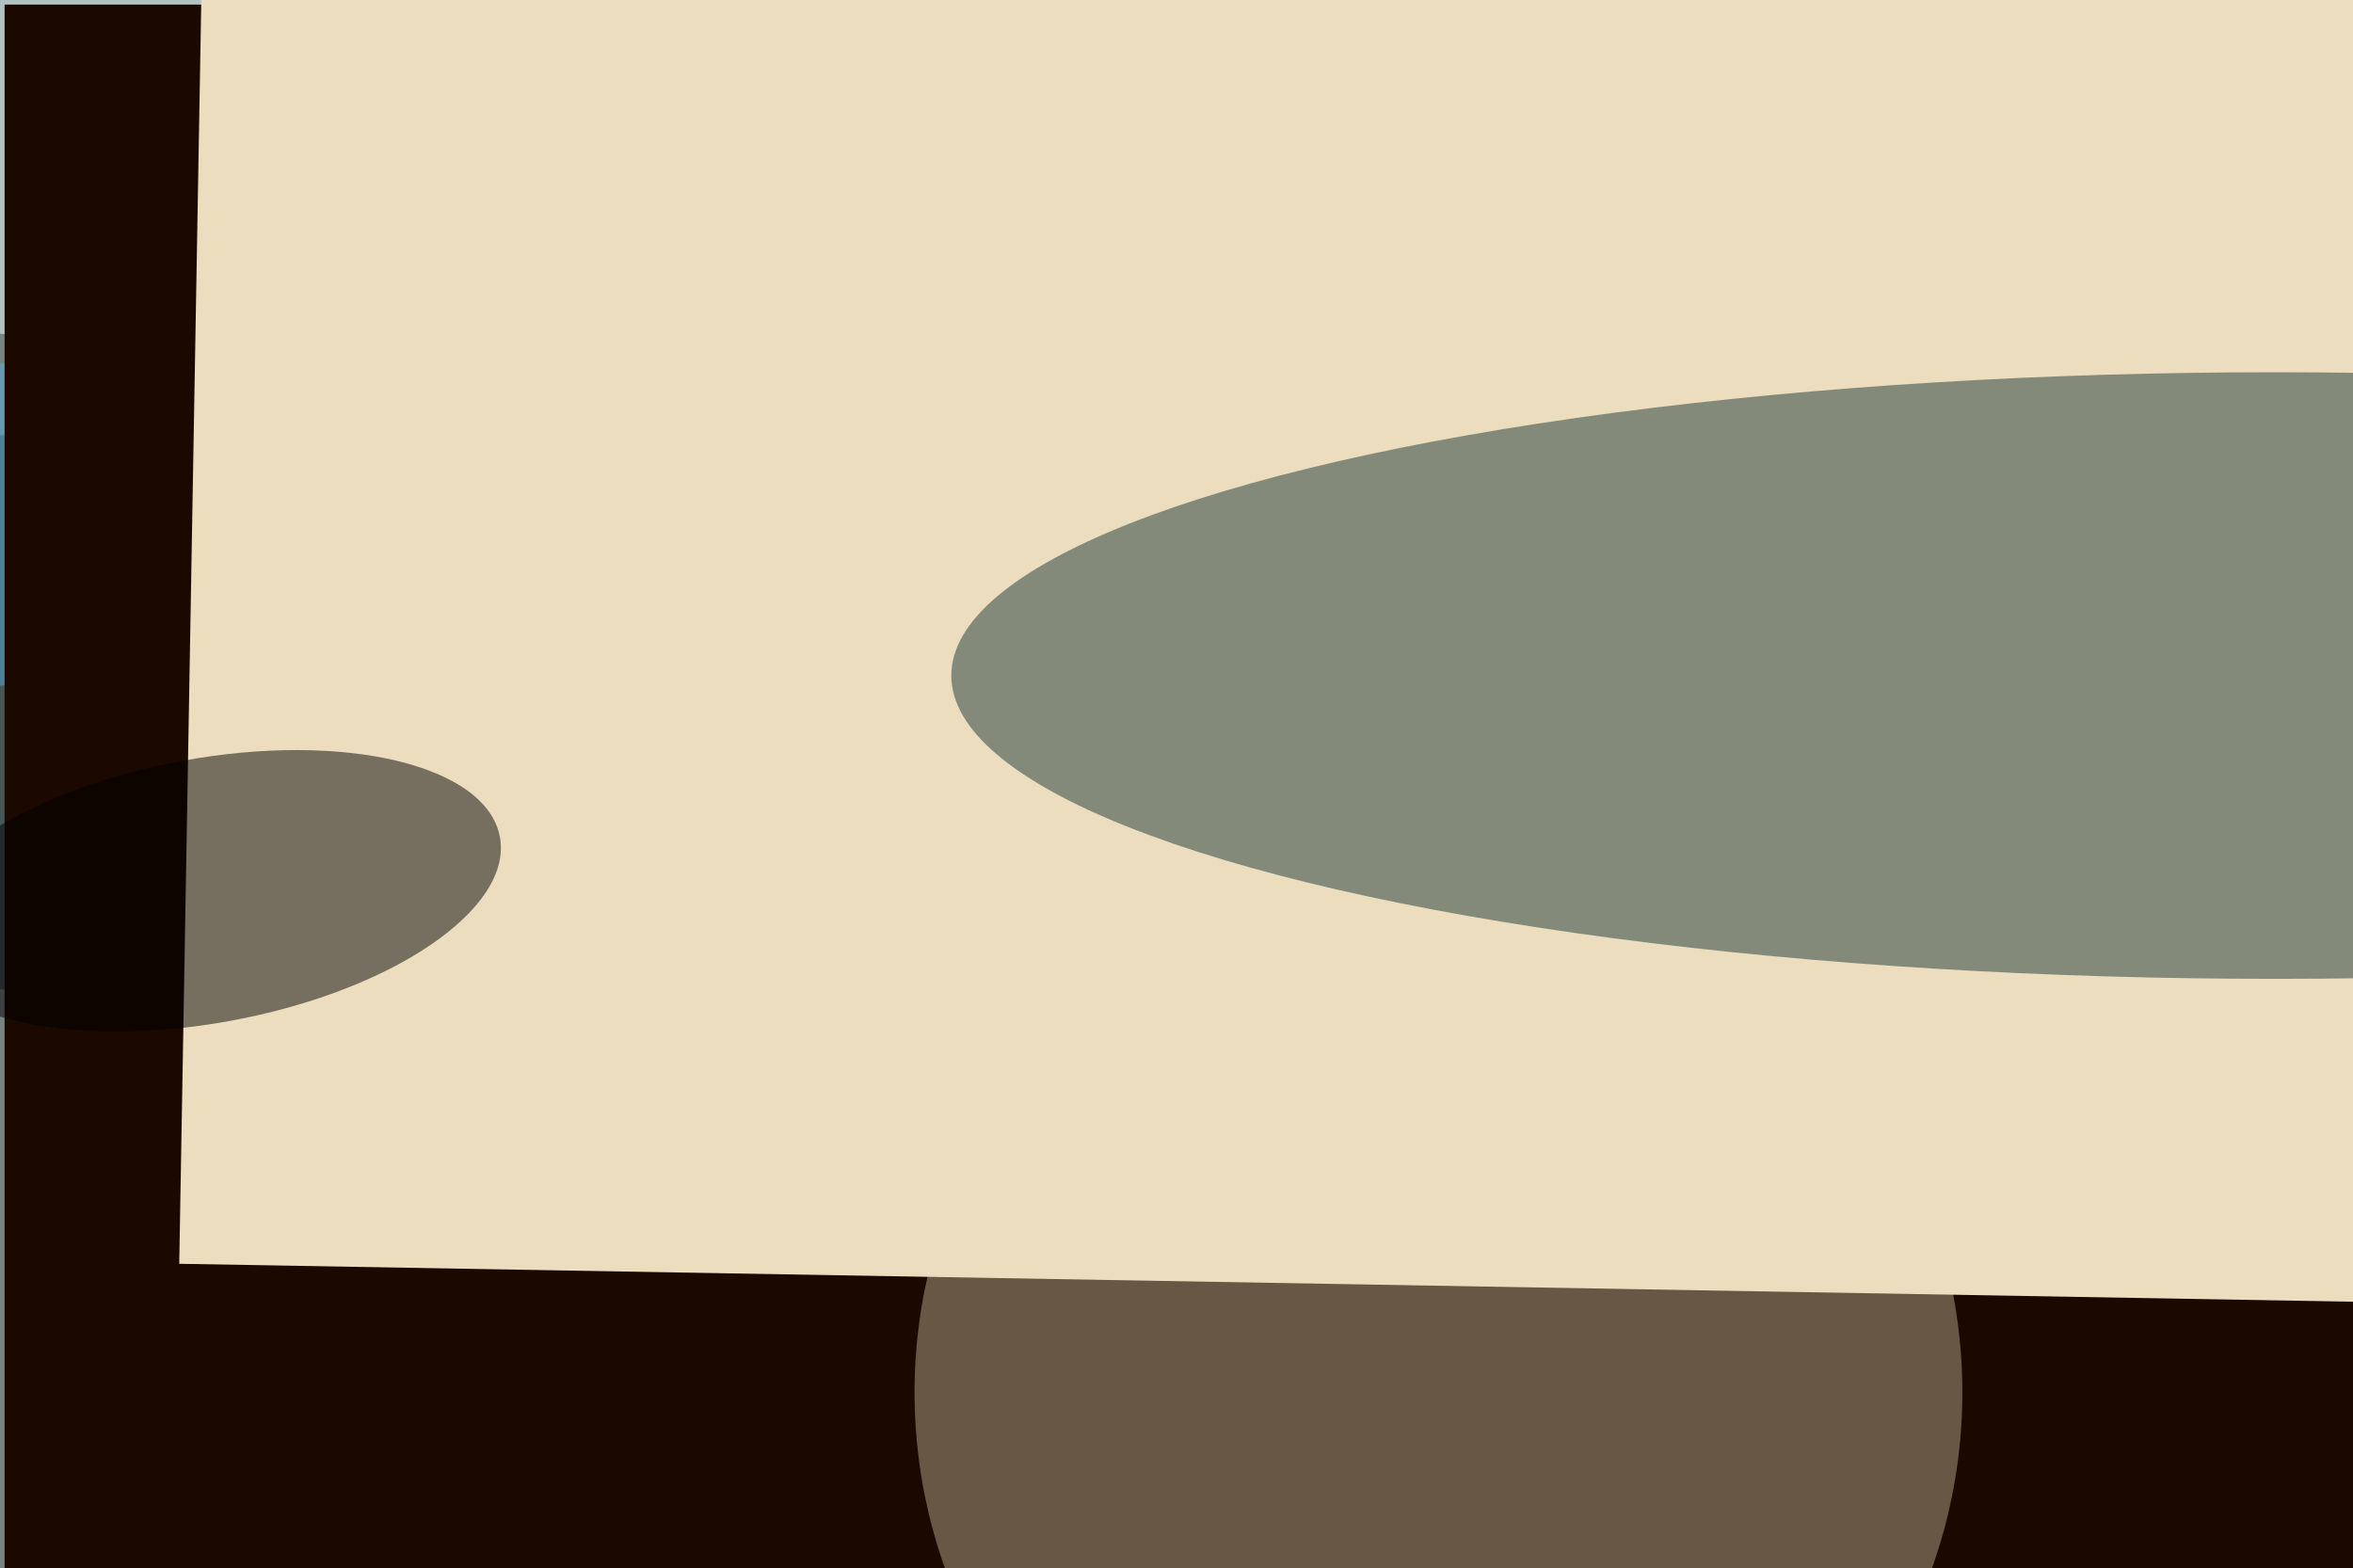 <svg xmlns="http://www.w3.org/2000/svg" viewBox="0 0 2048 1365"><filter id="b"><feGaussianBlur stdDeviation="12" /></filter><path d="M0 0h2048v1365H0z" fill="#768582" /><g filter="url(#b)" transform="scale(8) translate(0.5 0.5)"><g transform="translate(129.995 0.691) rotate(177.555) scale(215.518 37.32)"><ellipse fill="#ecffff" fill-opacity=".502" cx="0" cy="0" rx="1" ry="1" /></g><ellipse fill="#162b28" fill-opacity=".502" cx="85" cy="77" rx="255" ry="32" /><g transform="translate(18.633 54.166) rotate(262.664) scale(17.558 134.247)"><ellipse fill="#56add7" fill-opacity=".502" cx="0" cy="0" rx="1" ry="1" /></g><path d="M0 0h2048v1365H0z" fill="#1b0900" /><ellipse fill="#b4a587" fill-opacity=".502" cx="156" cy="151" rx="57" ry="57" /><g transform="translate(19 137) rotate(271) scale(49 46)"><path d="M0 0h2048v1365H0z" fill="#ecddbf" /></g><ellipse fill="#1c3836" fill-opacity=".502" cx="247" cy="73" rx="144" ry="33" /><g transform="translate(21.948 96.423) rotate(349.623) scale(32.473 14.385)"><ellipse fill="#000" fill-opacity=".502" cx="0" cy="0" rx="1" ry="1" /></g></g></svg>